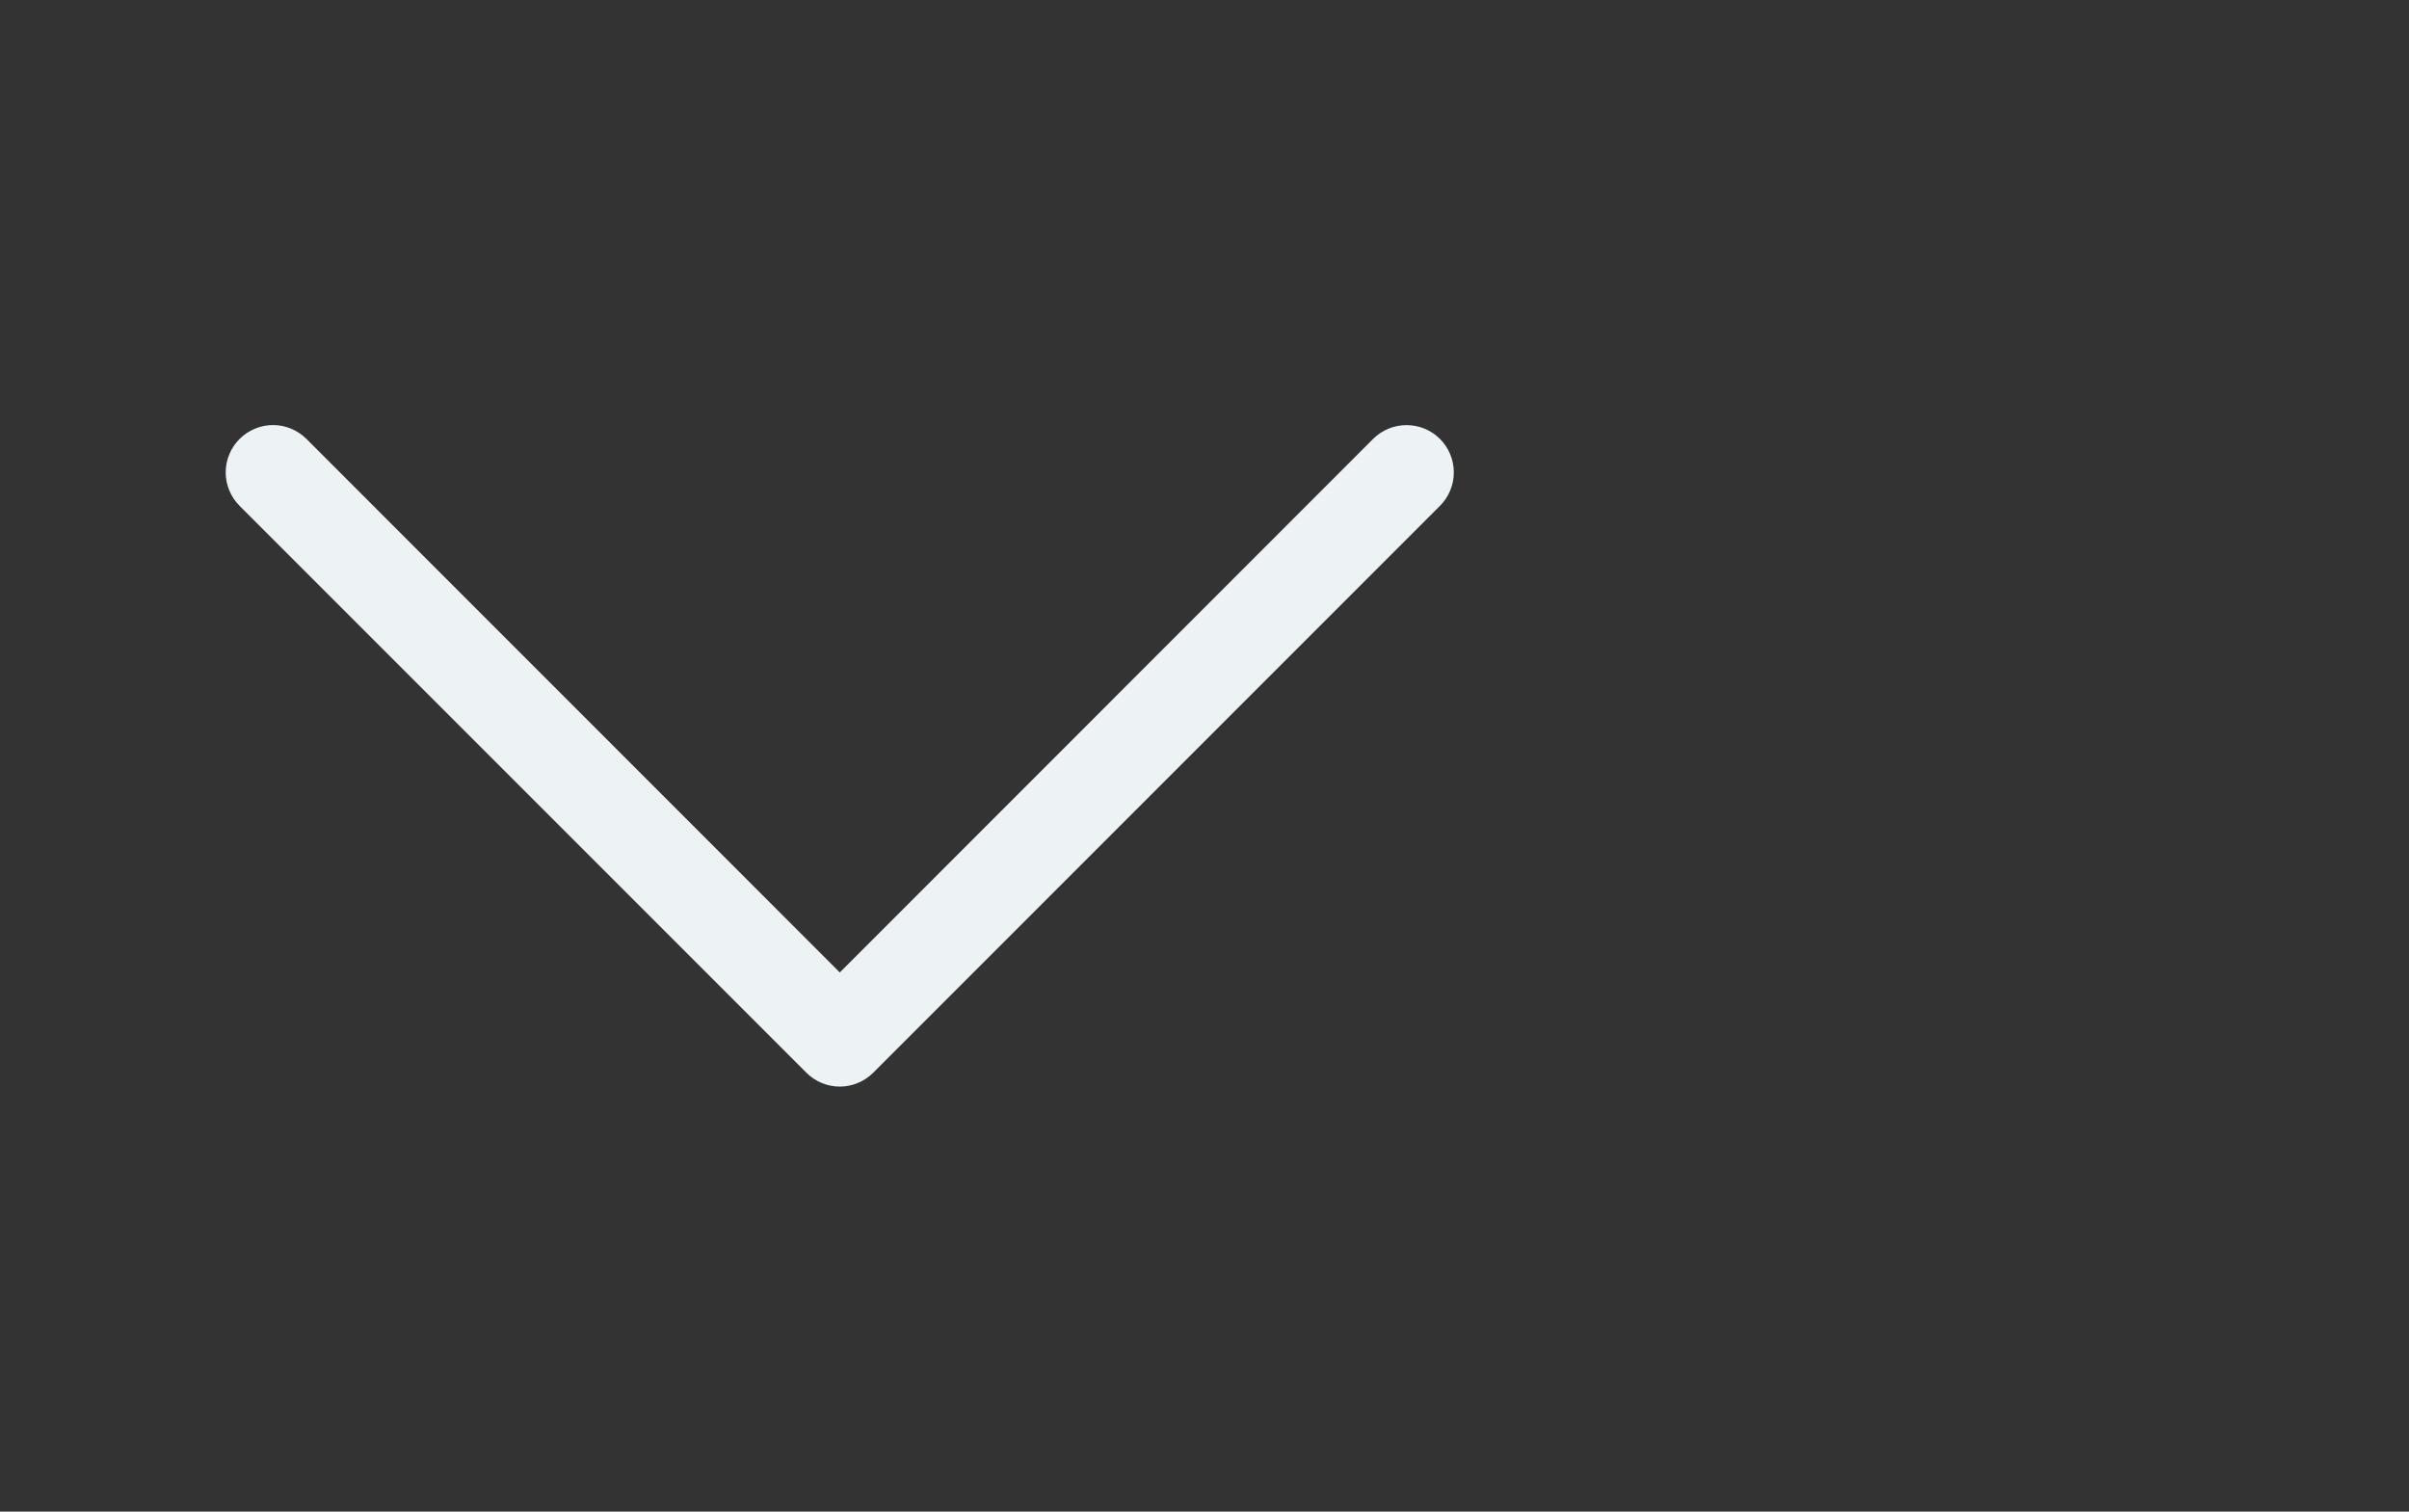 <svg width="51" height="32" viewBox="0 0 51 32" fill="none" xmlns="http://www.w3.org/2000/svg">
<rect x="0" y="0" width="51" height="32" fill="#333333" stroke="none"/>
<path fill-rule="evenodd" clip-rule="evenodd" d="M5.072 9.292C5.165 9.199 5.275 9.125 5.397 9.075C5.518 9.024 5.649 8.998 5.78 8.998C5.912 8.998 6.042 9.024 6.163 9.075C6.285 9.125 6.395 9.199 6.488 9.292L17.779 20.586L29.069 9.292C29.162 9.199 29.273 9.125 29.394 9.075C29.516 9.025 29.646 8.999 29.777 8.999C29.909 8.999 30.039 9.025 30.16 9.075C30.282 9.125 30.392 9.199 30.485 9.292C30.578 9.385 30.652 9.495 30.702 9.617C30.753 9.738 30.778 9.868 30.778 10C30.778 10.132 30.753 10.262 30.702 10.383C30.652 10.505 30.578 10.615 30.485 10.708L18.487 22.708C18.394 22.801 18.283 22.875 18.162 22.925C18.04 22.976 17.91 23.002 17.779 23.002C17.647 23.002 17.517 22.976 17.395 22.925C17.274 22.875 17.164 22.801 17.071 22.708L5.072 10.708C4.979 10.615 4.905 10.505 4.855 10.383C4.804 10.262 4.778 10.132 4.778 10C4.778 9.868 4.804 9.738 4.855 9.617C4.905 9.495 4.979 9.385 5.072 9.292Z" fill="#EDF2F4"/>
</svg>
